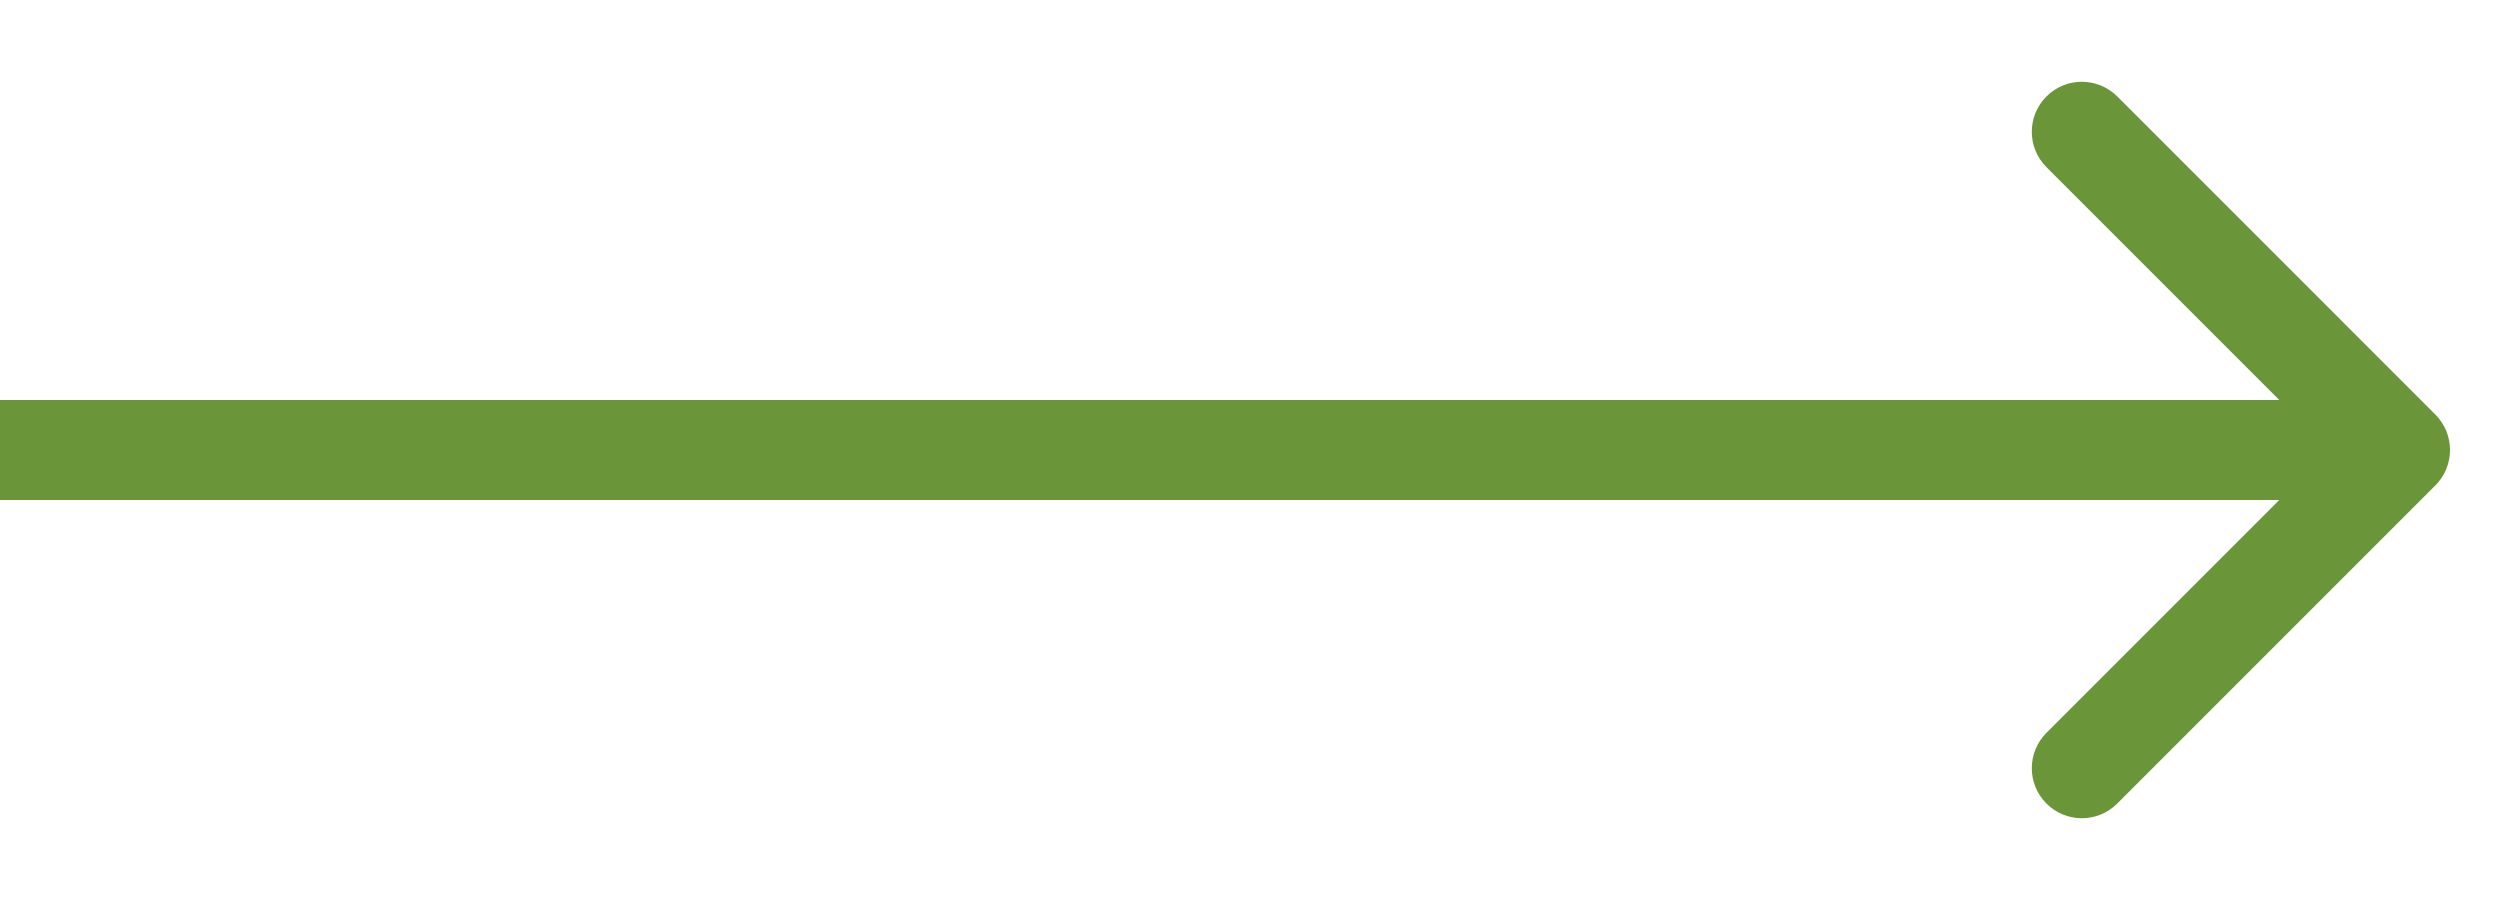 <svg width="25" height="9" viewBox="0 0 25 9" fill="none" xmlns="http://www.w3.org/2000/svg">
<path id="Vector 620" d="M24.354 4.854C24.549 4.658 24.549 4.342 24.354 4.146L21.172 0.964C20.976 0.769 20.66 0.769 20.465 0.964C20.269 1.16 20.269 1.476 20.465 1.672L23.293 4.5L20.465 7.328C20.269 7.524 20.269 7.84 20.465 8.036C20.66 8.231 20.976 8.231 21.172 8.036L24.354 4.854ZM24 4H0V5H24V4Z" fill="#6B9539"/>
</svg>
